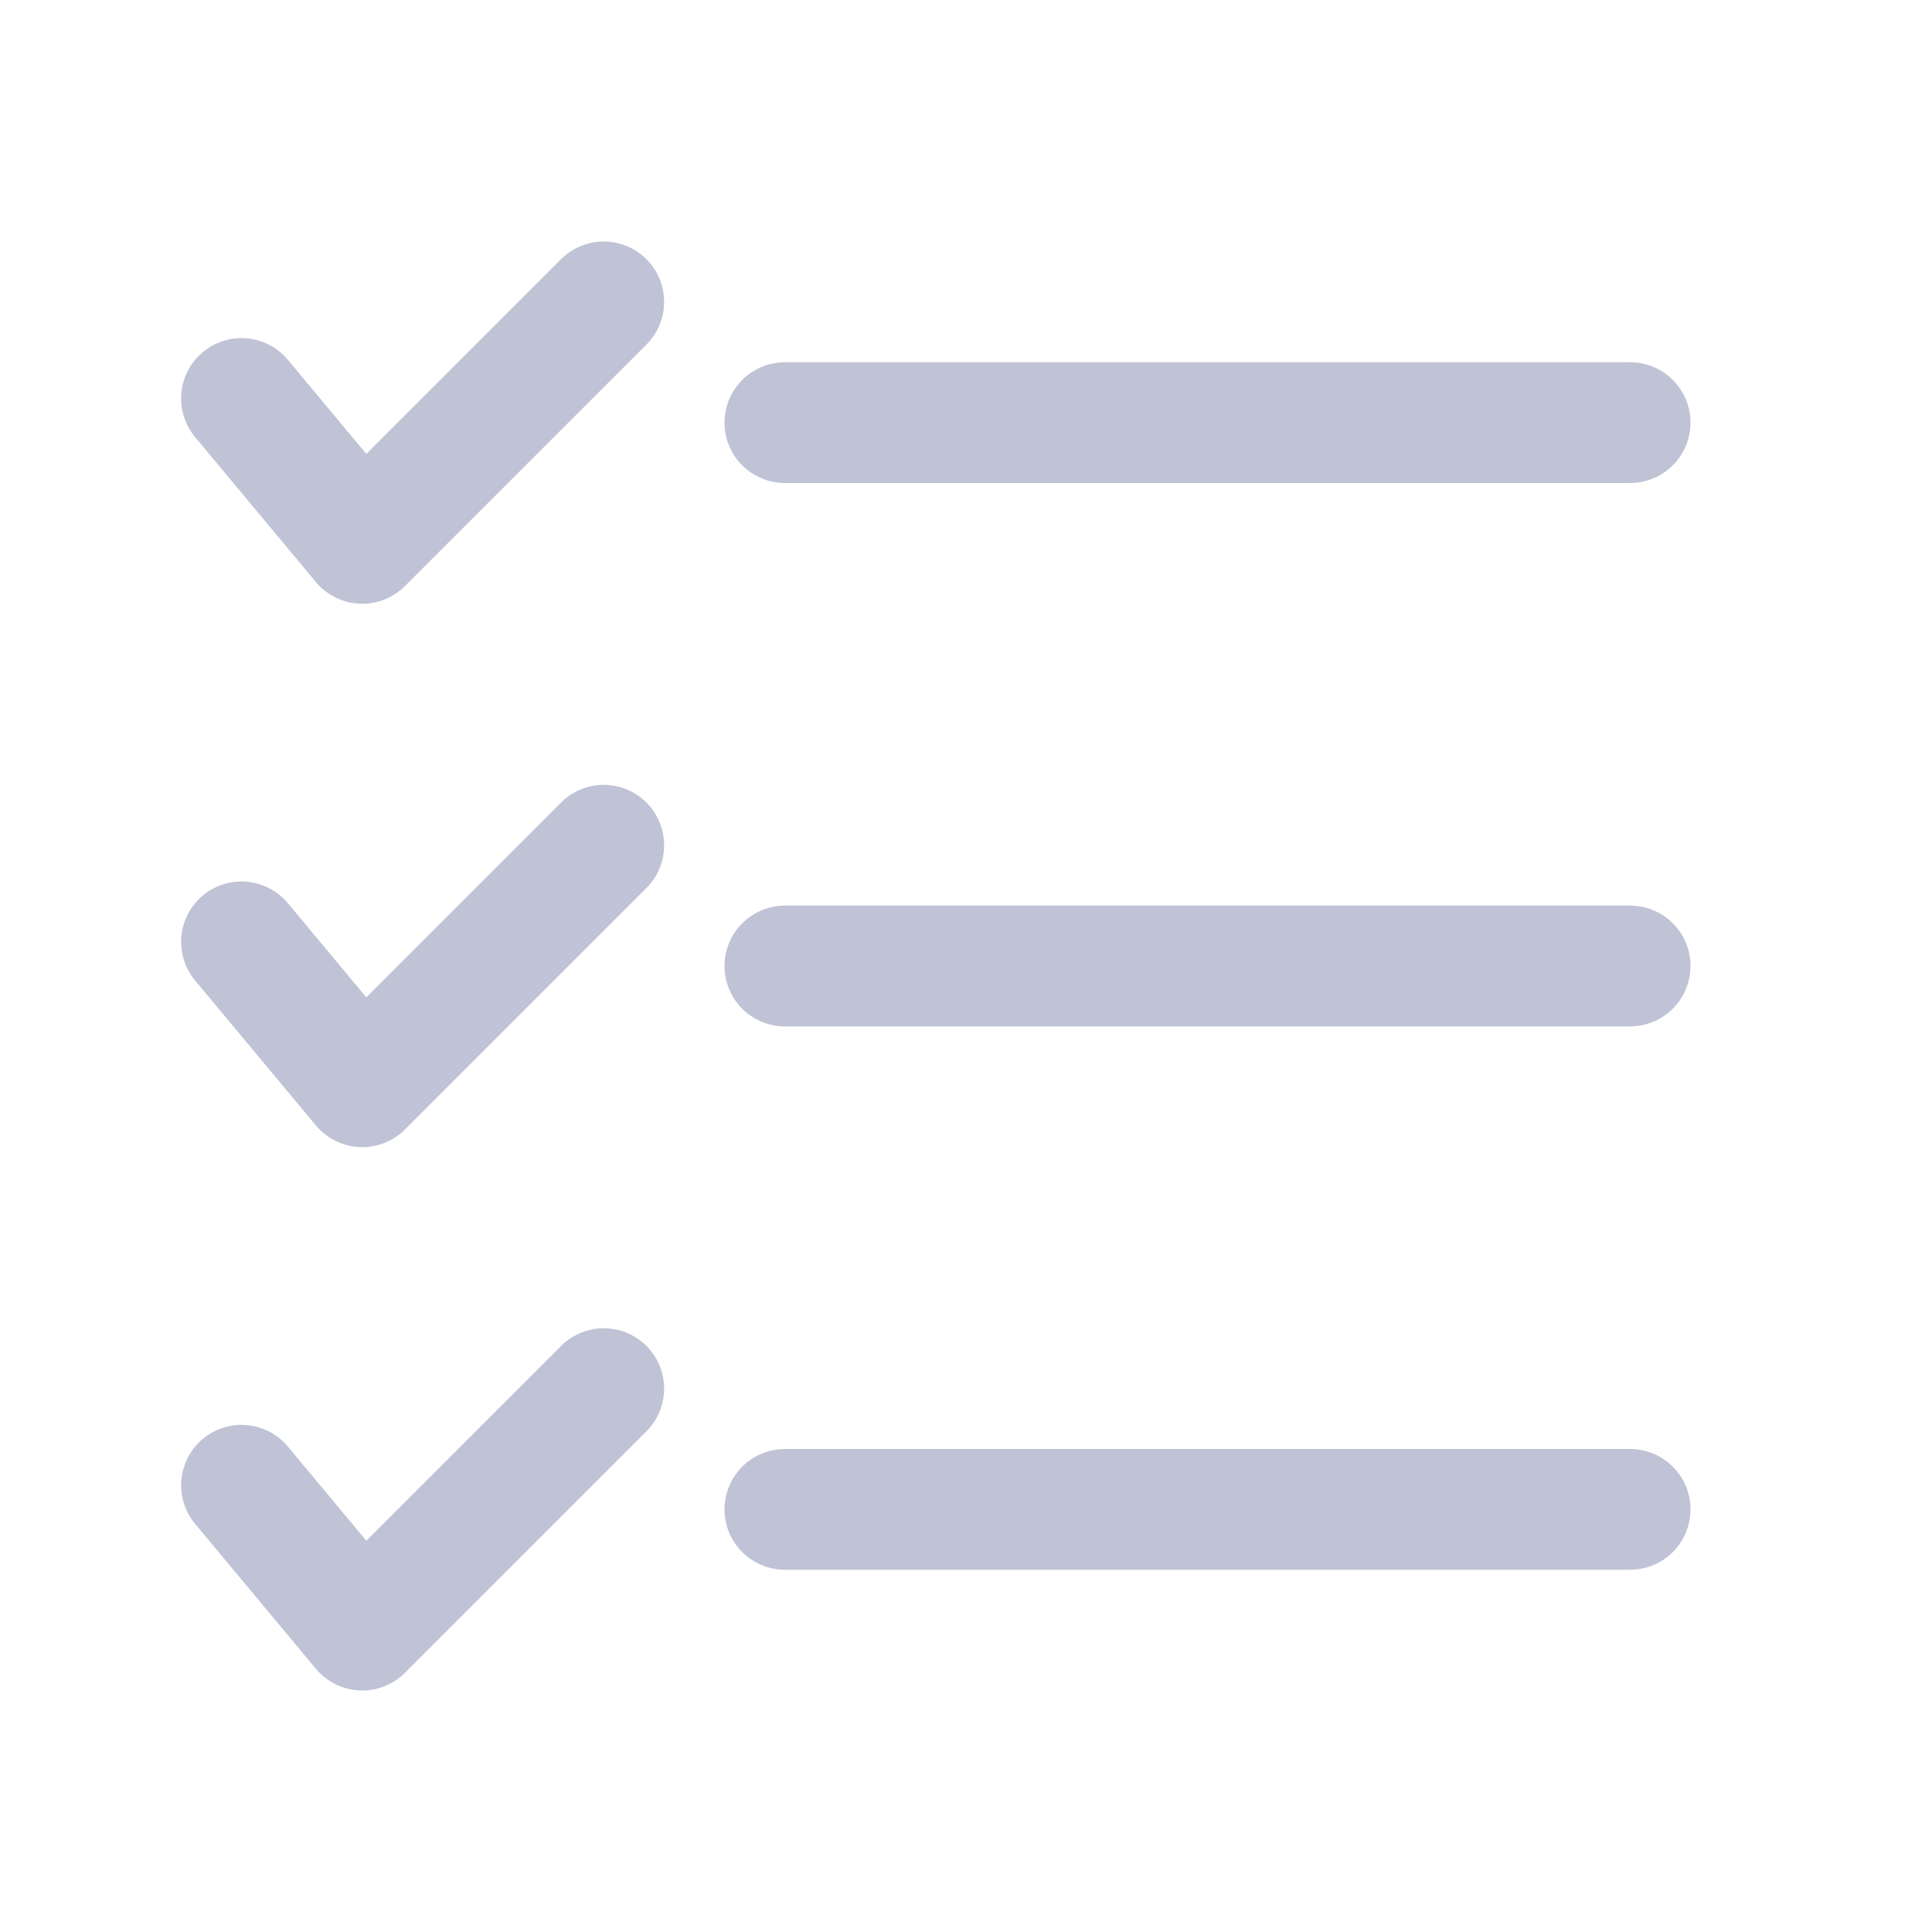 <svg width="32" height="32" viewBox="0 0 32 32" fill="none" xmlns="http://www.w3.org/2000/svg">
<path d="M4 6.6L6 9L10 5" stroke="#BFC3D5" stroke-width="2" stroke-linecap="round" stroke-linejoin="round"/>
<path d="M4 15.6L6 18L10 14" stroke="#BFC3D5" stroke-width="2" stroke-linecap="round" stroke-linejoin="round"/>
<path d="M4 24.6L6 27L10 23" stroke="#BFC3D5" stroke-width="2" stroke-linecap="round" stroke-linejoin="round"/>
<path d="M13 7H27" stroke="#BFC3D5" stroke-width="2" stroke-linecap="round"/>
<path d="M13 16H27" stroke="#BFC3D5" stroke-width="2" stroke-linecap="round"/>
<path d="M13 25H27" stroke="#BFC3D5" stroke-width="2" stroke-linecap="round"/>
</svg>
